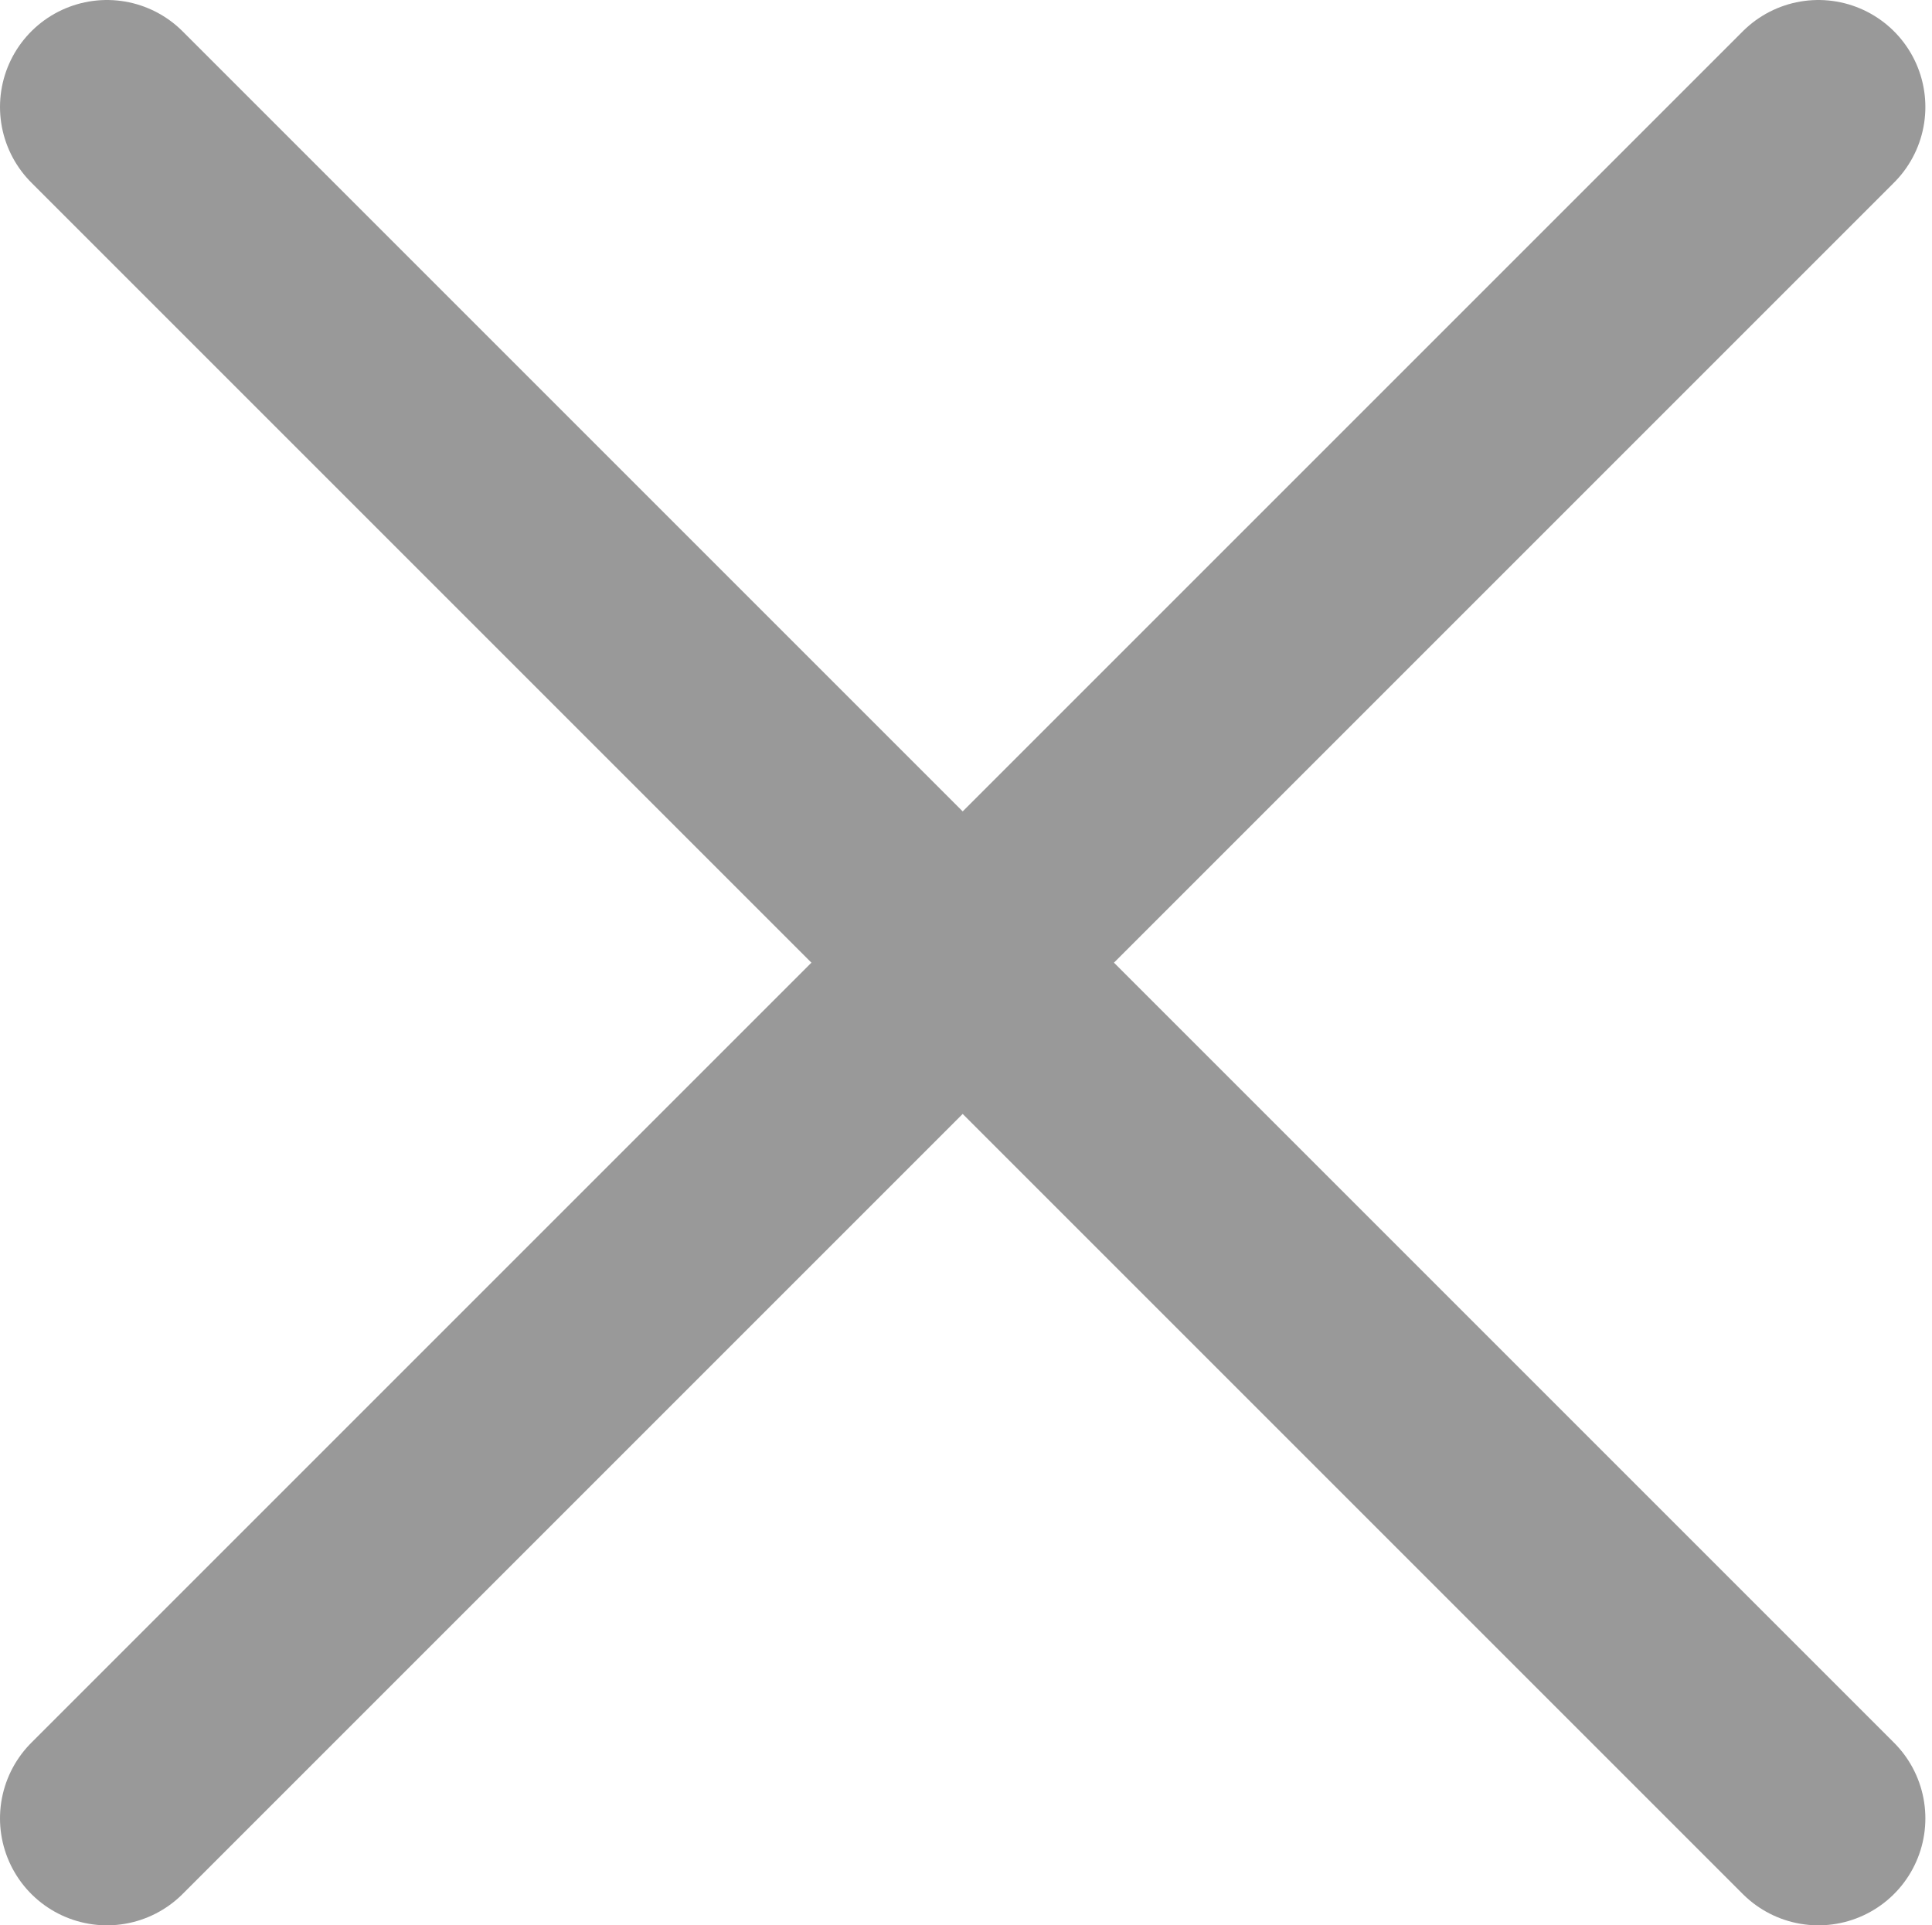 <svg xmlns="http://www.w3.org/2000/svg" width="9.031" height="9" viewBox="0 0 9.031 9">
<defs>
    <style>
      .cls-1 {
        fill: none;
        stroke: #999;
        stroke-linecap: round;
        stroke-linejoin: round;
        stroke-width: 1px;
        fill-rule: evenodd;
      }
    </style>
  </defs>
  <path class="cls-1" d="M527,1057l8,8m0-8-8,8" transform="translate(-526.5 -1056.5)"/>
</svg>
